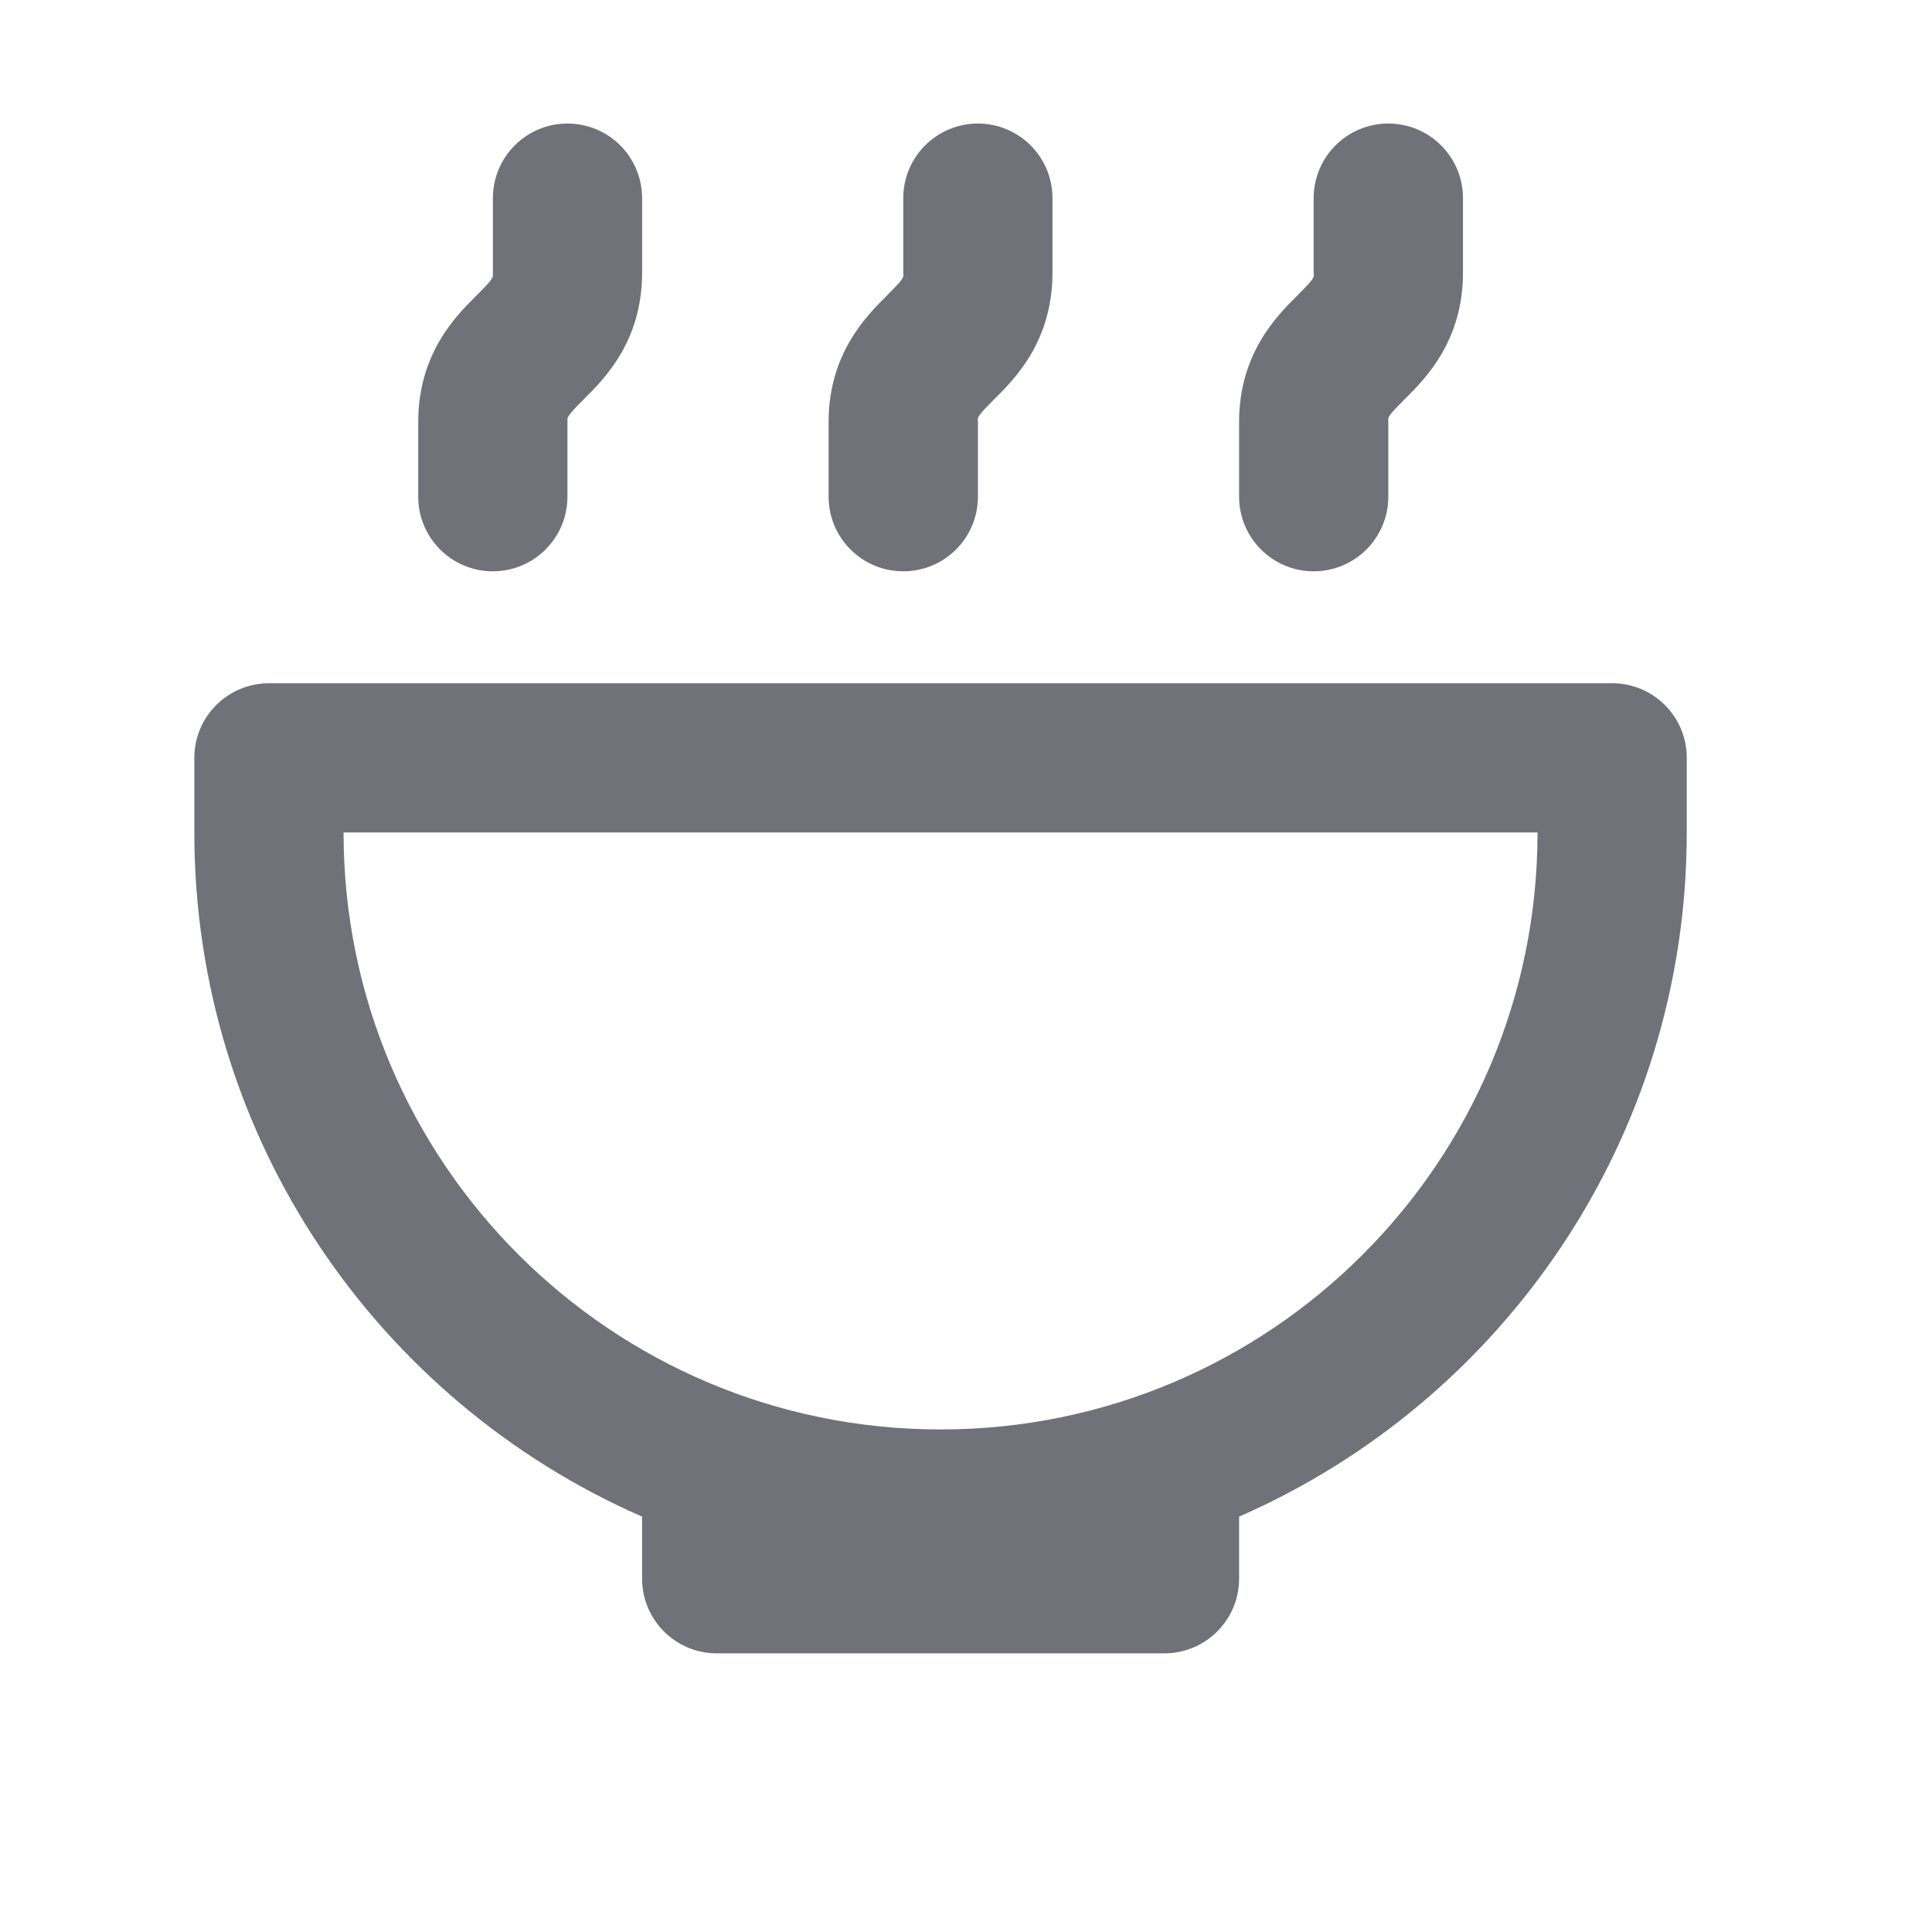<svg width="17" height="17" viewBox="0 0 17 17" fill="none" xmlns="http://www.w3.org/2000/svg">
<path d="M5.65 1.744C5.65 1.381 5.356 1.087 4.993 1.087C4.631 1.087 4.337 1.381 4.337 1.744V2.4C4.337 2.405 4.337 2.409 4.337 2.412C4.339 2.441 4.34 2.453 4.201 2.592L4.187 2.606C4.012 2.78 3.68 3.112 3.68 3.713V4.37C3.68 4.733 3.974 5.027 4.337 5.027C4.699 5.027 4.993 4.733 4.993 4.37V3.713C4.993 3.709 4.993 3.705 4.993 3.701C4.991 3.673 4.99 3.66 5.129 3.521L5.142 3.508C5.318 3.333 5.65 3.002 5.65 2.4V1.744ZM12.873 1.744C12.873 1.381 12.579 1.087 12.216 1.087C11.853 1.087 11.559 1.381 11.559 1.744V2.4C11.559 2.405 11.56 2.409 11.56 2.412C11.562 2.441 11.563 2.453 11.423 2.592L11.41 2.606C11.235 2.78 10.903 3.112 10.903 3.713V4.37C10.903 4.733 11.197 5.027 11.559 5.027C11.922 5.027 12.216 4.733 12.216 4.37V3.713C12.216 3.709 12.216 3.705 12.216 3.701C12.213 3.673 12.213 3.66 12.352 3.521L12.365 3.508C12.54 3.333 12.873 3.002 12.873 2.4V1.744ZM8.605 1.087C8.967 1.087 9.261 1.381 9.261 1.744V2.4C9.261 3.002 8.929 3.333 8.754 3.508L8.741 3.521C8.601 3.66 8.602 3.673 8.604 3.701C8.604 3.705 8.605 3.709 8.605 3.713V4.37C8.605 4.733 8.311 5.027 7.948 5.027C7.585 5.027 7.291 4.733 7.291 4.37V3.713C7.291 3.112 7.624 2.78 7.799 2.606L7.812 2.592C7.951 2.453 7.951 2.441 7.949 2.412C7.948 2.409 7.948 2.405 7.948 2.4V1.744C7.948 1.381 8.242 1.087 8.605 1.087ZM3.023 7.325H13.529C13.529 10.226 11.178 12.578 8.276 12.578C5.375 12.578 3.023 10.226 3.023 7.325ZM2.367 6.012C2.004 6.012 1.71 6.306 1.71 6.668V7.325C1.71 10.017 3.331 12.331 5.65 13.345V13.891C5.65 14.254 5.944 14.548 6.306 14.548H10.246C10.609 14.548 10.903 14.254 10.903 13.891V13.345C13.222 12.331 14.842 10.017 14.842 7.325V6.668C14.842 6.306 14.549 6.012 14.186 6.012H2.367Z" fill="#71717A"/>
</svg>
